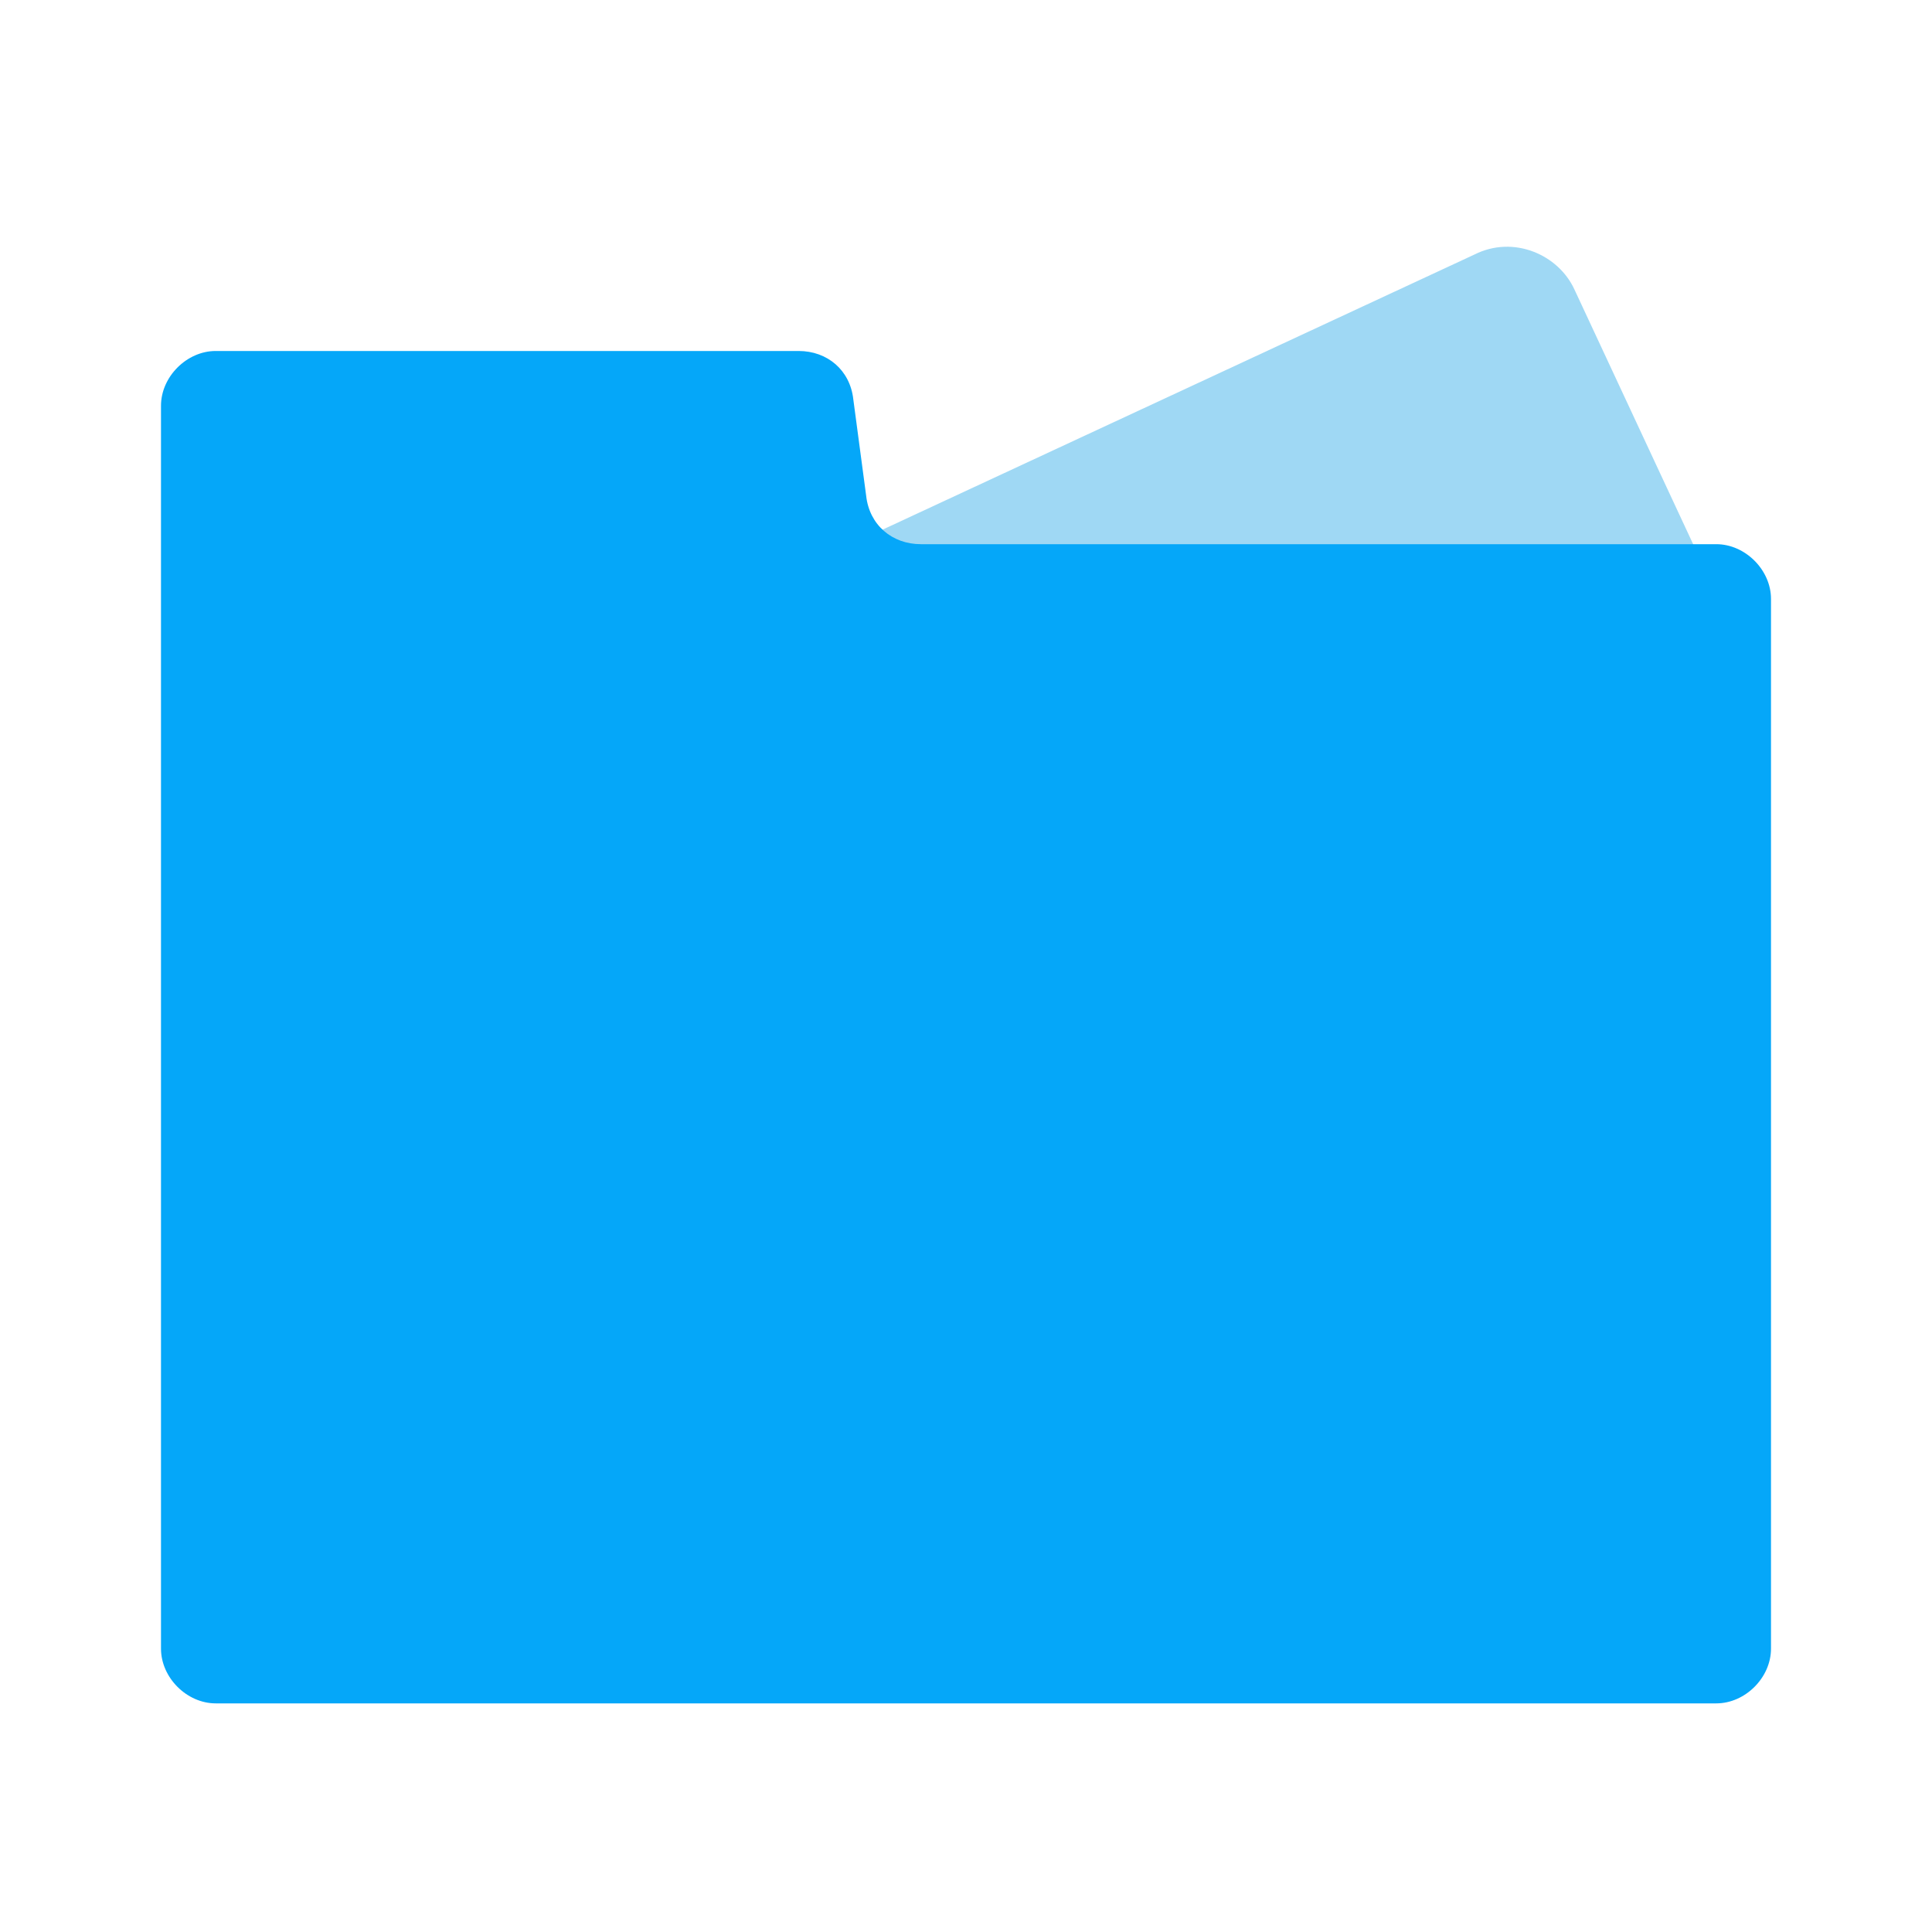 <svg t="1609292799909" class="icon" viewBox="0 0 1024 1024" version="1.1" xmlns="http://www.w3.org/2000/svg" p-id="3562" width="200" height="200"><path d="M928.427 354.987l-715.094 332.8L102.4 450.56l679.253-315.733c20.48-10.24 44.374 0 52.907 18.773l93.867 201.387z" fill="#9FD8F4" p-id="3563"></path><path d="M459.093 262.827l-6.826-51.2c-1.707-15.36-13.654-25.6-29.014-25.6H114.347c-15.36 0-29.014 13.653-29.014 29.013v658.773c0 15.36 13.654 29.014 29.014 29.014h795.306c15.36 0 29.014-13.654 29.014-29.014V317.44c0-15.36-13.654-29.013-29.014-29.013H488.107c-15.36 0-27.307-10.24-29.014-25.6z" fill="#05A7F9" p-id="3564"></path></svg>